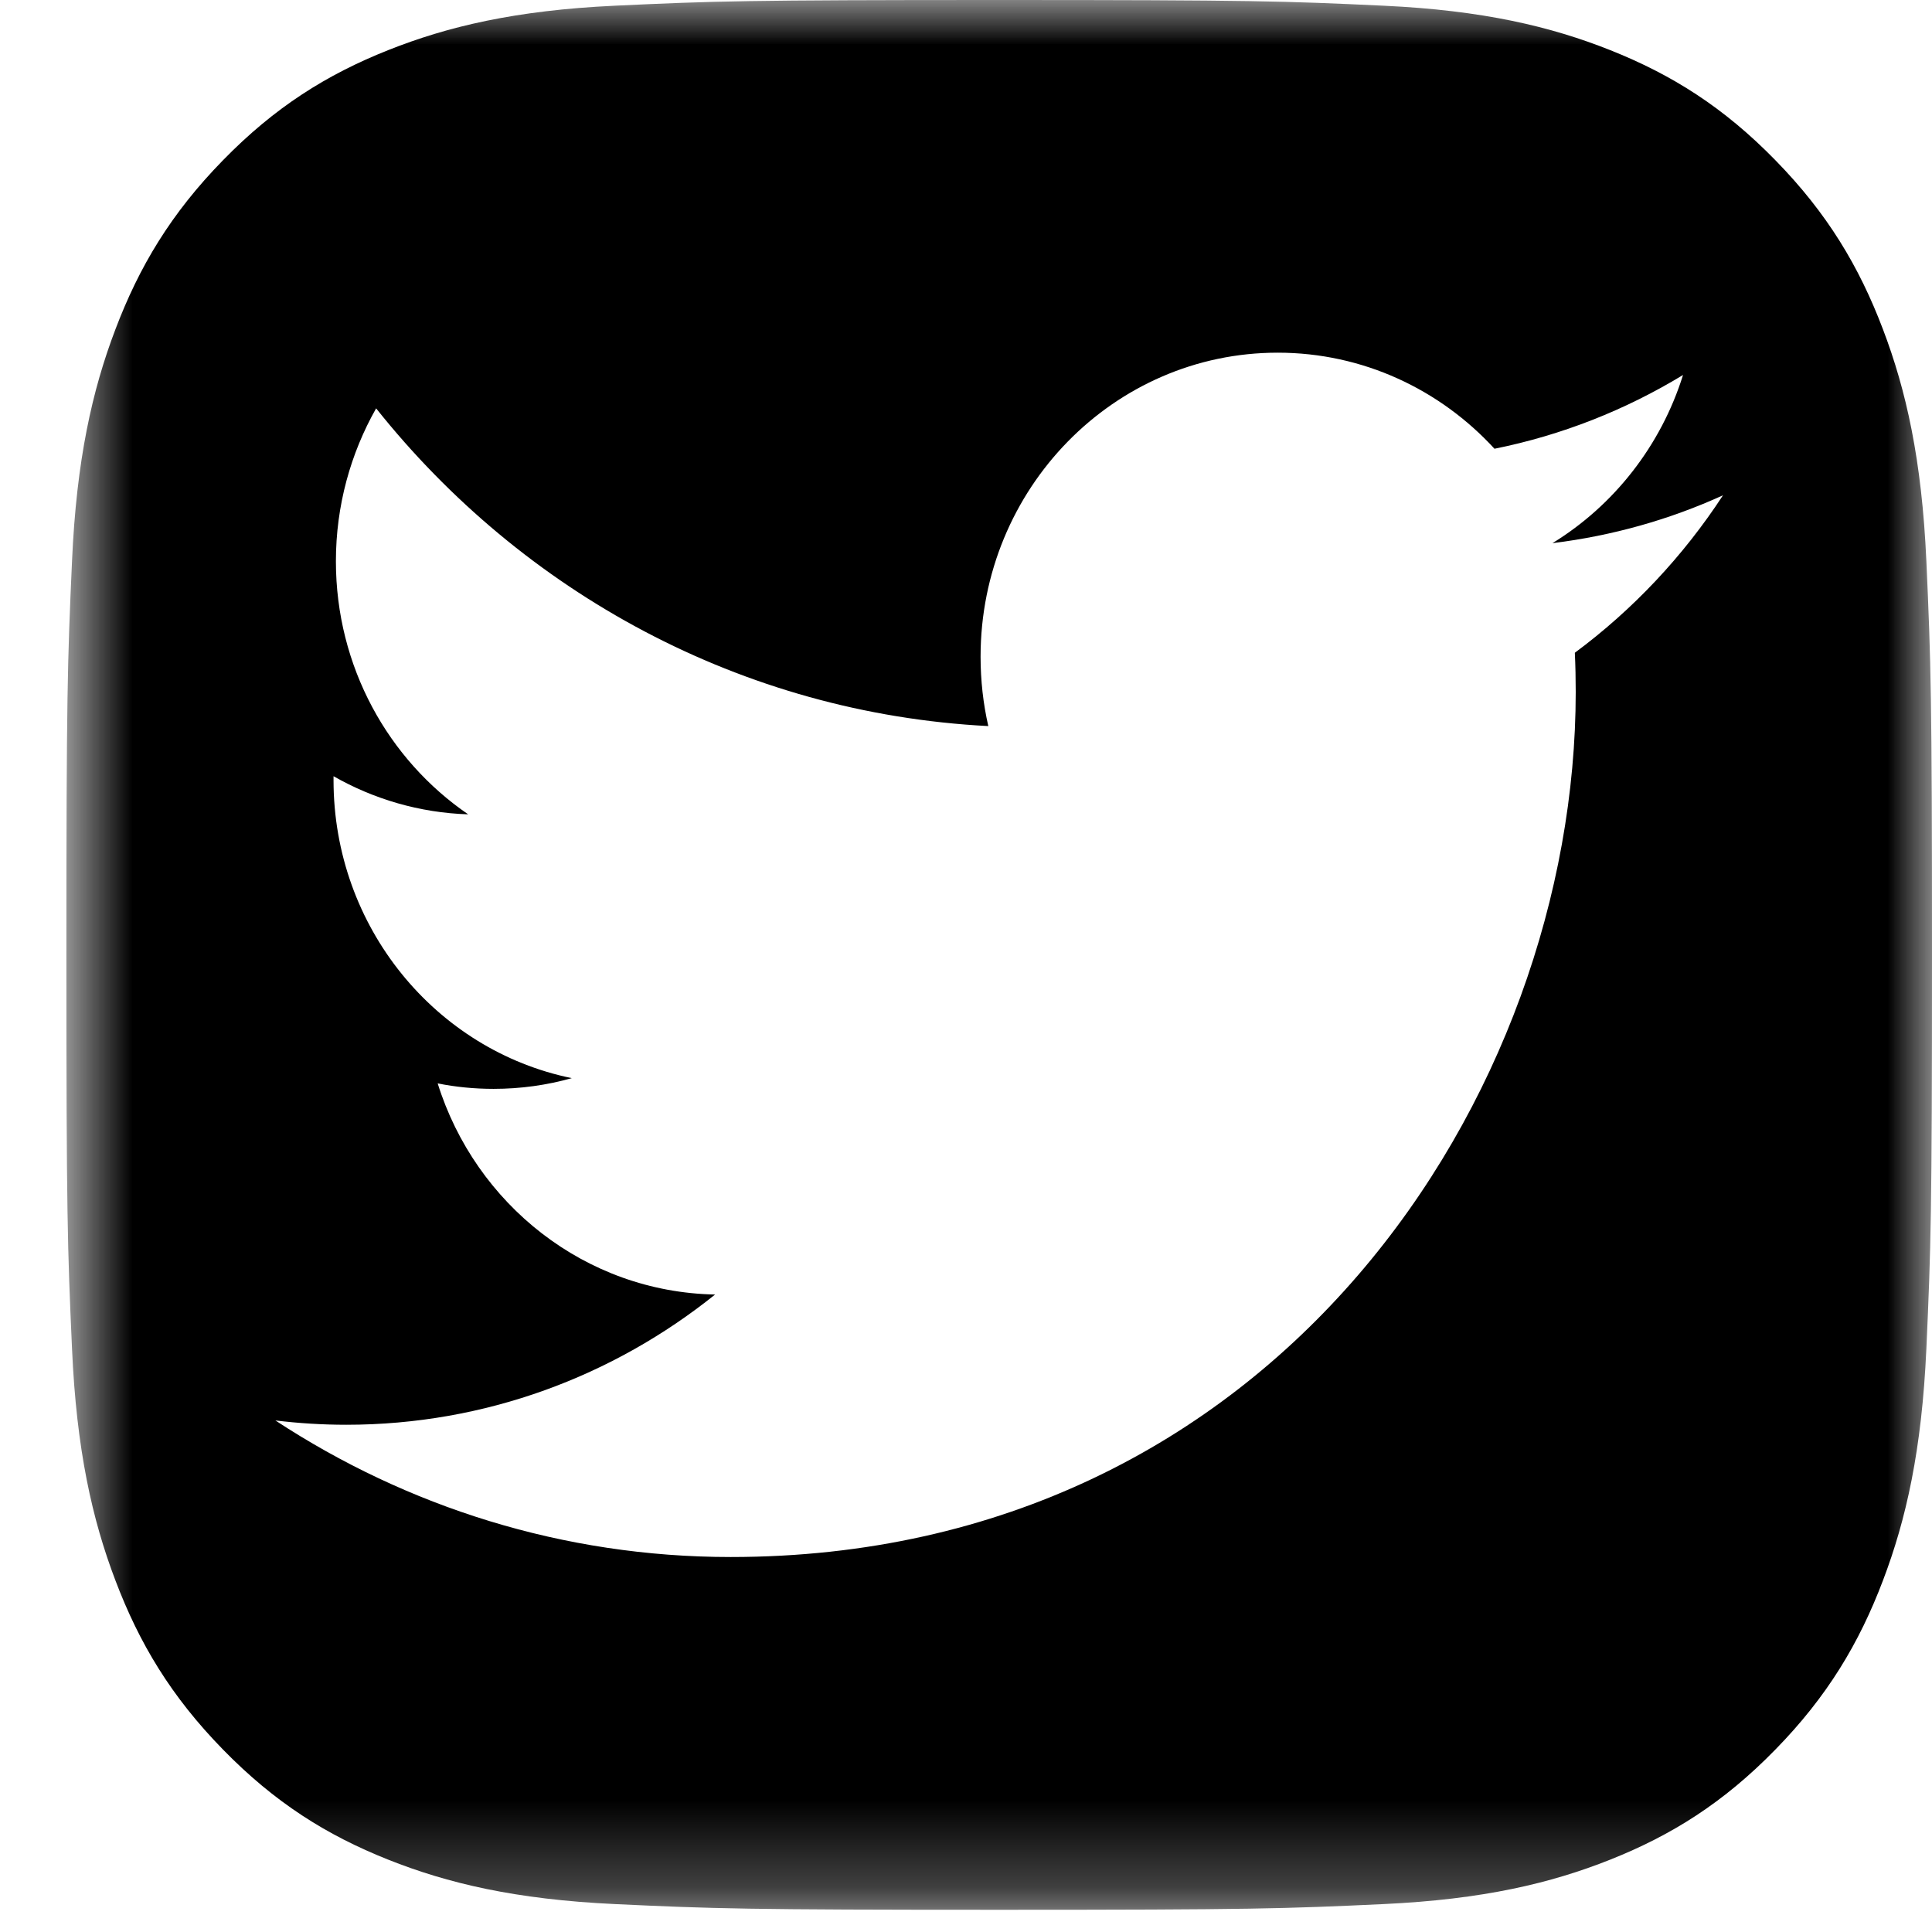 <svg width="22" height="22" viewBox="0 0 22 22" fill="none" xmlns="http://www.w3.org/2000/svg">
<mask id="mask0" mask-type="alpha" maskUnits="userSpaceOnUse" x="0" y="0" width="22" height="22">
<path fill-rule="evenodd" clip-rule="evenodd" d="M0.756 0H22V21.747H0.756V0Z" fill="white"/>
</mask>
<g mask="url(#mask0)">
<path fill-rule="evenodd" clip-rule="evenodd" d="M17.933 7.433C17.94 7.581 17.943 7.73 17.943 7.88C17.943 12.455 14.541 17.73 8.32 17.73C6.41 17.73 4.633 17.157 3.136 16.175C3.401 16.207 3.67 16.224 3.943 16.224C5.527 16.224 6.985 15.67 8.143 14.741C6.663 14.713 5.414 13.712 4.984 12.337C5.19 12.378 5.402 12.399 5.62 12.399C5.928 12.399 6.227 12.357 6.511 12.277C4.964 11.96 3.798 10.56 3.798 8.883C3.798 8.868 3.798 8.854 3.798 8.839C4.254 9.099 4.776 9.255 5.331 9.273C4.423 8.652 3.825 7.592 3.825 6.391C3.825 5.757 3.993 5.162 4.283 4.65C5.951 6.745 8.444 8.123 11.254 8.268C11.196 8.014 11.166 7.75 11.166 7.478C11.166 5.567 12.681 4.016 14.549 4.016C15.522 4.016 16.4 4.437 17.018 5.11C17.788 4.955 18.512 4.667 19.165 4.27C18.912 5.078 18.376 5.757 17.678 6.185C18.362 6.101 19.014 5.916 19.62 5.64C19.167 6.334 18.593 6.944 17.933 7.433ZM21.936 6.39C21.884 5.233 21.705 4.442 21.442 3.751C21.171 3.036 20.808 2.429 20.217 1.825C19.627 1.22 19.035 0.849 18.336 0.571C17.66 0.302 16.888 0.118 15.758 0.065C14.624 0.012 14.263 0 11.378 0C8.493 0 8.131 0.012 6.999 0.065C5.868 0.118 5.096 0.302 4.42 0.571C3.721 0.849 3.129 1.22 2.539 1.825C1.948 2.429 1.585 3.036 1.314 3.751C1.051 4.442 0.871 5.233 0.82 6.39C0.768 7.55 0.756 7.921 0.756 10.874C0.756 13.827 0.768 14.197 0.82 15.357C0.871 16.514 1.051 17.305 1.314 17.996C1.585 18.711 1.948 19.318 2.539 19.922C3.129 20.527 3.721 20.898 4.42 21.176C5.096 21.445 5.868 21.629 6.999 21.682C8.131 21.735 8.493 21.747 11.378 21.747C14.263 21.747 14.624 21.735 15.758 21.682C16.888 21.629 17.66 21.445 18.336 21.176C19.035 20.898 19.627 20.527 20.217 19.922C20.808 19.318 21.171 18.711 21.442 17.996C21.705 17.305 21.884 16.514 21.936 15.357C21.988 14.197 22 13.827 22 10.874C22 7.921 21.988 7.55 21.936 6.39Z" fill="black"/>
</g>
</svg>
